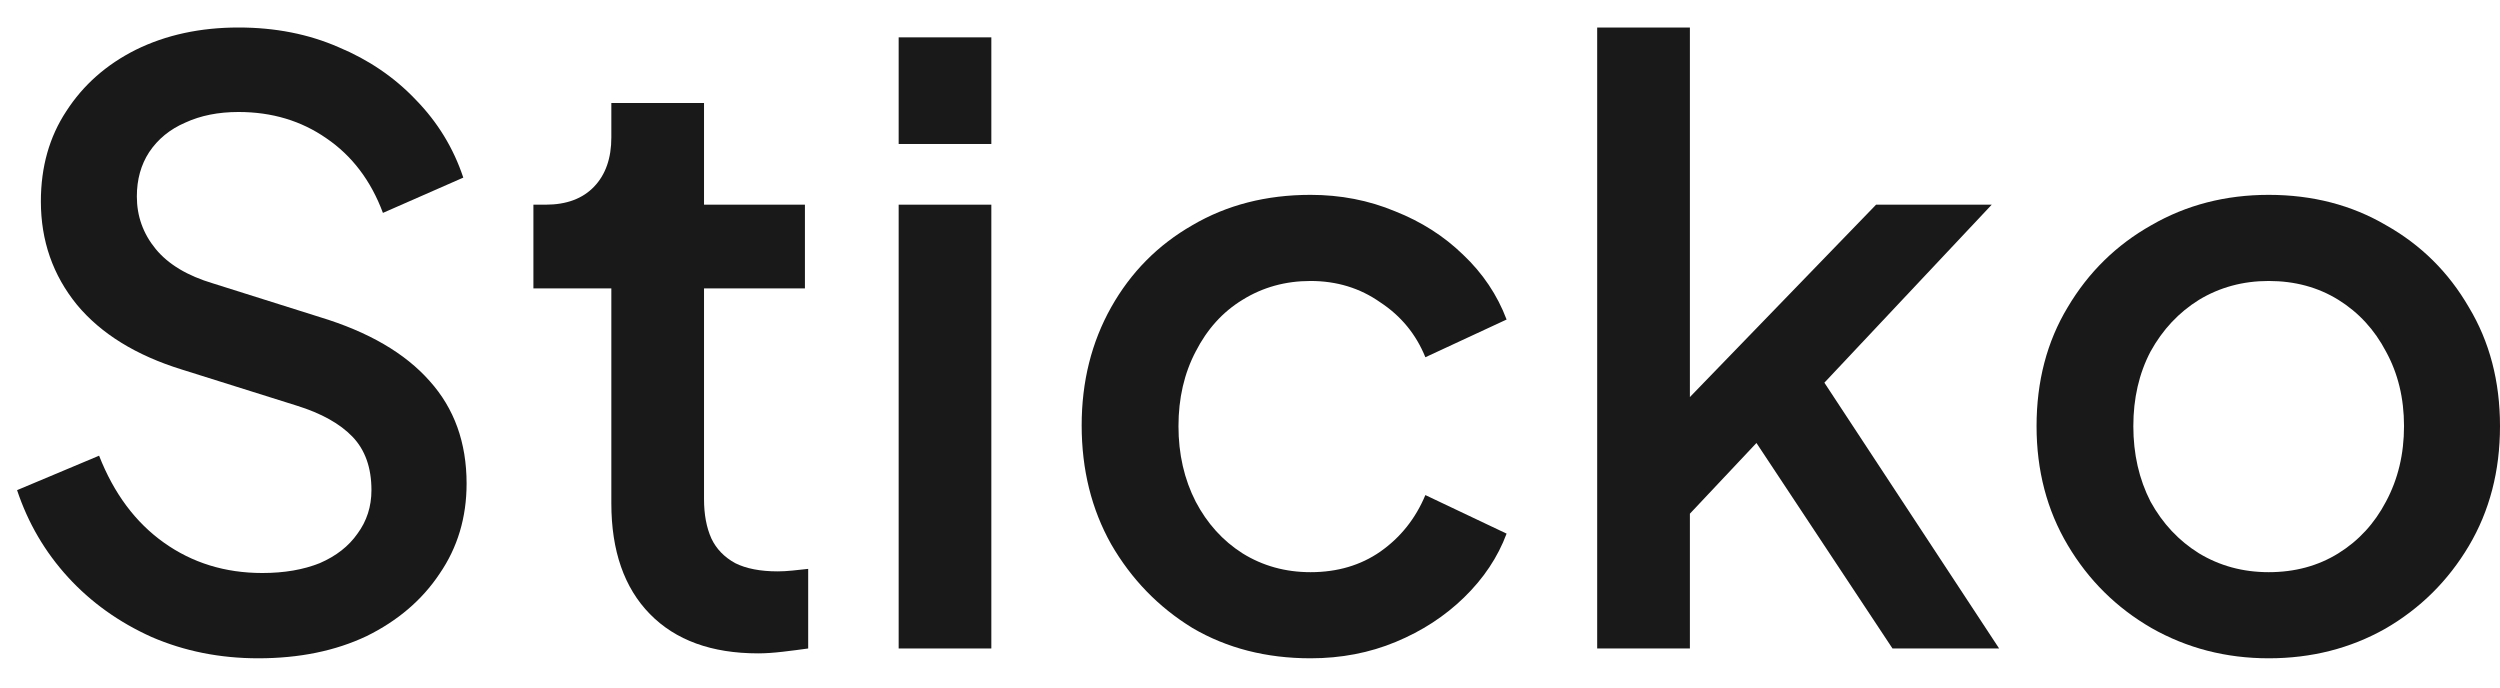 <svg width="69" height="19" viewBox="0 0 69 19" fill="none" xmlns="http://www.w3.org/2000/svg">
<path d="M7.127 18.169C6.071 18.169 5.09 17.973 4.184 17.581C3.279 17.173 2.509 16.622 1.875 15.928C1.241 15.234 0.773 14.434 0.471 13.528L2.735 12.577C3.143 13.619 3.739 14.419 4.524 14.977C5.309 15.536 6.214 15.815 7.241 15.815C7.844 15.815 8.373 15.724 8.825 15.543C9.278 15.347 9.625 15.075 9.867 14.728C10.123 14.381 10.252 13.981 10.252 13.528C10.252 12.909 10.078 12.419 9.731 12.056C9.384 11.694 8.871 11.408 8.191 11.196L5.022 10.2C3.754 9.808 2.788 9.211 2.124 8.412C1.46 7.596 1.128 6.646 1.128 5.559C1.128 4.608 1.362 3.778 1.83 3.069C2.298 2.344 2.939 1.778 3.754 1.371C4.584 0.963 5.528 0.759 6.584 0.759C7.595 0.759 8.516 0.94 9.346 1.303C10.176 1.65 10.886 2.133 11.474 2.752C12.078 3.37 12.516 4.087 12.787 4.902L10.569 5.876C10.237 4.985 9.716 4.299 9.007 3.816C8.312 3.333 7.505 3.091 6.584 3.091C6.026 3.091 5.535 3.189 5.112 3.385C4.69 3.567 4.358 3.838 4.116 4.201C3.89 4.548 3.777 4.955 3.777 5.423C3.777 5.966 3.95 6.449 4.297 6.872C4.645 7.295 5.173 7.612 5.882 7.823L8.825 8.751C10.169 9.159 11.18 9.747 11.859 10.517C12.538 11.272 12.878 12.215 12.878 13.347C12.878 14.283 12.629 15.113 12.131 15.837C11.648 16.562 10.976 17.135 10.116 17.558C9.256 17.965 8.259 18.169 7.127 18.169Z" fill="#191919"/>
<path d="M20.925 18.033C19.642 18.033 18.646 17.671 17.937 16.947C17.228 16.222 16.873 15.204 16.873 13.89V7.959H14.722V5.649H15.062C15.635 5.649 16.081 5.483 16.398 5.151C16.715 4.819 16.873 4.367 16.873 3.793V2.842H19.431V5.649H22.216V7.959H19.431V13.777C19.431 14.2 19.499 14.562 19.635 14.864C19.771 15.151 19.99 15.377 20.292 15.543C20.593 15.694 20.986 15.77 21.469 15.77C21.59 15.77 21.725 15.762 21.876 15.747C22.027 15.732 22.171 15.717 22.306 15.701V17.898C22.095 17.928 21.861 17.958 21.605 17.988C21.348 18.018 21.122 18.033 20.925 18.033Z" fill="#191919"/>
<path d="M24.803 17.898V5.649H27.361V17.898H24.803ZM24.803 3.974V1.031H27.361V3.974H24.803Z" fill="#191919"/>
<path d="M36.171 18.169C34.948 18.169 33.862 17.89 32.911 17.332C31.975 16.758 31.228 15.988 30.669 15.022C30.126 14.056 29.854 12.962 29.854 11.74C29.854 10.532 30.126 9.445 30.669 8.479C31.213 7.513 31.96 6.759 32.911 6.215C33.862 5.657 34.948 5.378 36.171 5.378C37.001 5.378 37.778 5.529 38.503 5.831C39.227 6.117 39.854 6.517 40.382 7.03C40.925 7.544 41.325 8.14 41.582 8.819L39.34 9.86C39.084 9.227 38.669 8.721 38.095 8.344C37.537 7.951 36.895 7.755 36.171 7.755C35.477 7.755 34.85 7.929 34.292 8.276C33.748 8.608 33.318 9.083 33.001 9.702C32.684 10.306 32.526 10.992 32.526 11.762C32.526 12.532 32.684 13.226 33.001 13.845C33.318 14.449 33.748 14.924 34.292 15.271C34.85 15.618 35.477 15.792 36.171 15.792C36.91 15.792 37.552 15.603 38.095 15.226C38.654 14.834 39.069 14.313 39.34 13.664L41.582 14.728C41.34 15.377 40.948 15.966 40.404 16.494C39.876 17.007 39.25 17.415 38.525 17.716C37.801 18.018 37.016 18.169 36.171 18.169Z" fill="#191919"/>
<path d="M44.082 17.898V0.759H46.641V12.238L45.644 11.989L51.78 5.649H54.972L50.353 10.562L55.176 17.898H52.233L47.931 11.4L49.448 11.196L45.825 15.045L46.641 13.347V17.898H44.082Z" fill="#191919"/>
<path d="M62.616 18.169C61.438 18.169 60.359 17.89 59.378 17.332C58.412 16.773 57.642 16.011 57.069 15.045C56.495 14.079 56.209 12.985 56.209 11.762C56.209 10.525 56.495 9.43 57.069 8.479C57.642 7.513 58.412 6.759 59.378 6.215C60.344 5.657 61.423 5.378 62.616 5.378C63.823 5.378 64.902 5.657 65.853 6.215C66.819 6.759 67.581 7.513 68.14 8.479C68.713 9.43 69 10.525 69 11.762C69 13 68.713 14.102 68.14 15.068C67.566 16.034 66.796 16.796 65.83 17.354C64.864 17.898 63.793 18.169 62.616 18.169ZM62.616 15.792C63.34 15.792 63.981 15.618 64.54 15.271C65.098 14.924 65.536 14.449 65.853 13.845C66.185 13.226 66.351 12.532 66.351 11.762C66.351 10.992 66.185 10.306 65.853 9.702C65.536 9.098 65.098 8.623 64.54 8.276C63.981 7.929 63.34 7.755 62.616 7.755C61.906 7.755 61.265 7.929 60.691 8.276C60.133 8.623 59.688 9.098 59.355 9.702C59.038 10.306 58.88 10.992 58.88 11.762C58.88 12.532 59.038 13.226 59.355 13.845C59.688 14.449 60.133 14.924 60.691 15.271C61.265 15.618 61.906 15.792 62.616 15.792Z" fill="#191919"/>
</svg>
